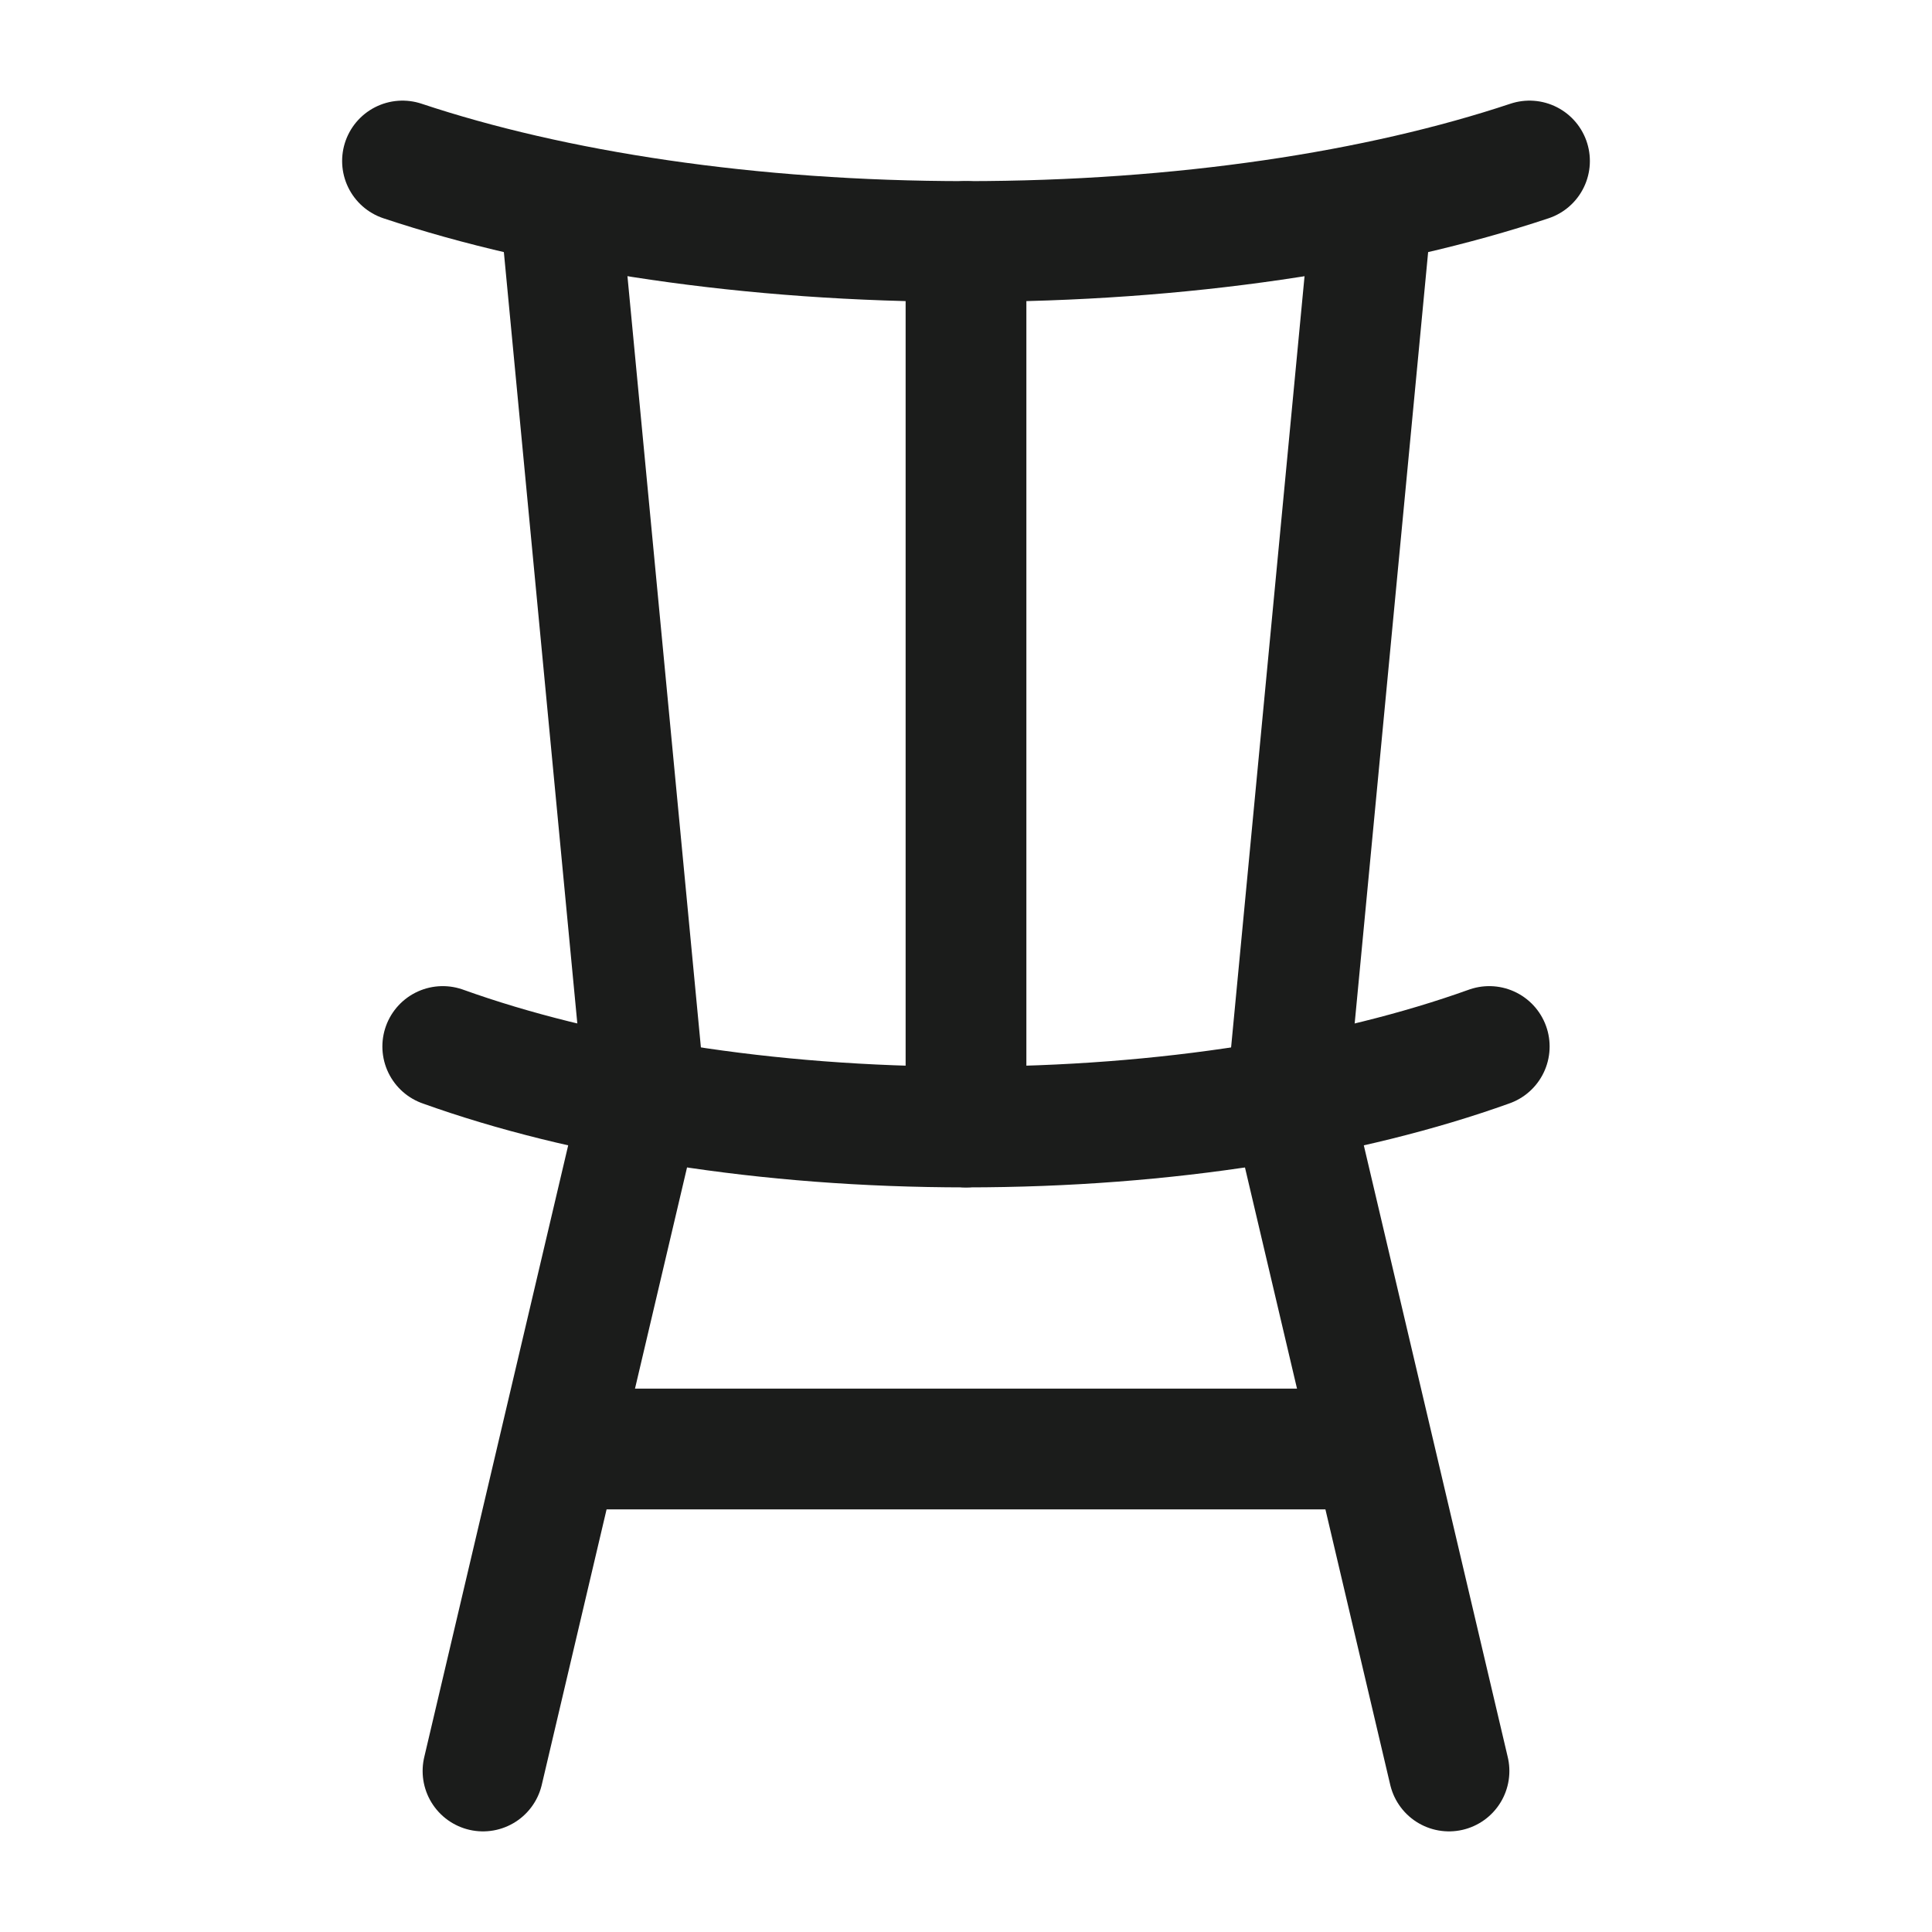 <svg xmlns="http://www.w3.org/2000/svg" width="24" height="24" fill="none" viewBox="0 0 24 24">
  <path stroke="#1B1C1B" stroke-linecap="round" stroke-linejoin="round" stroke-width="1.5" d="M8 13.5 6 22m10-8.5 2 8.5"/>
  <path stroke="#1B1C1B" stroke-linecap="round" stroke-width="1.5" d="M18.5 13c-1.732.622-4.008 1-6.5 1s-4.768-.378-6.5-1M19 2c-1.866.622-4.316 1-7 1s-5.134-.378-7-1"/>
  <path stroke="#1B1C1B" stroke-linecap="round" stroke-linejoin="round" stroke-width="1.5" d="M12 14V3M8 13.5 7 3m9 10.5L17 3M7 18h10"/>
</svg>
